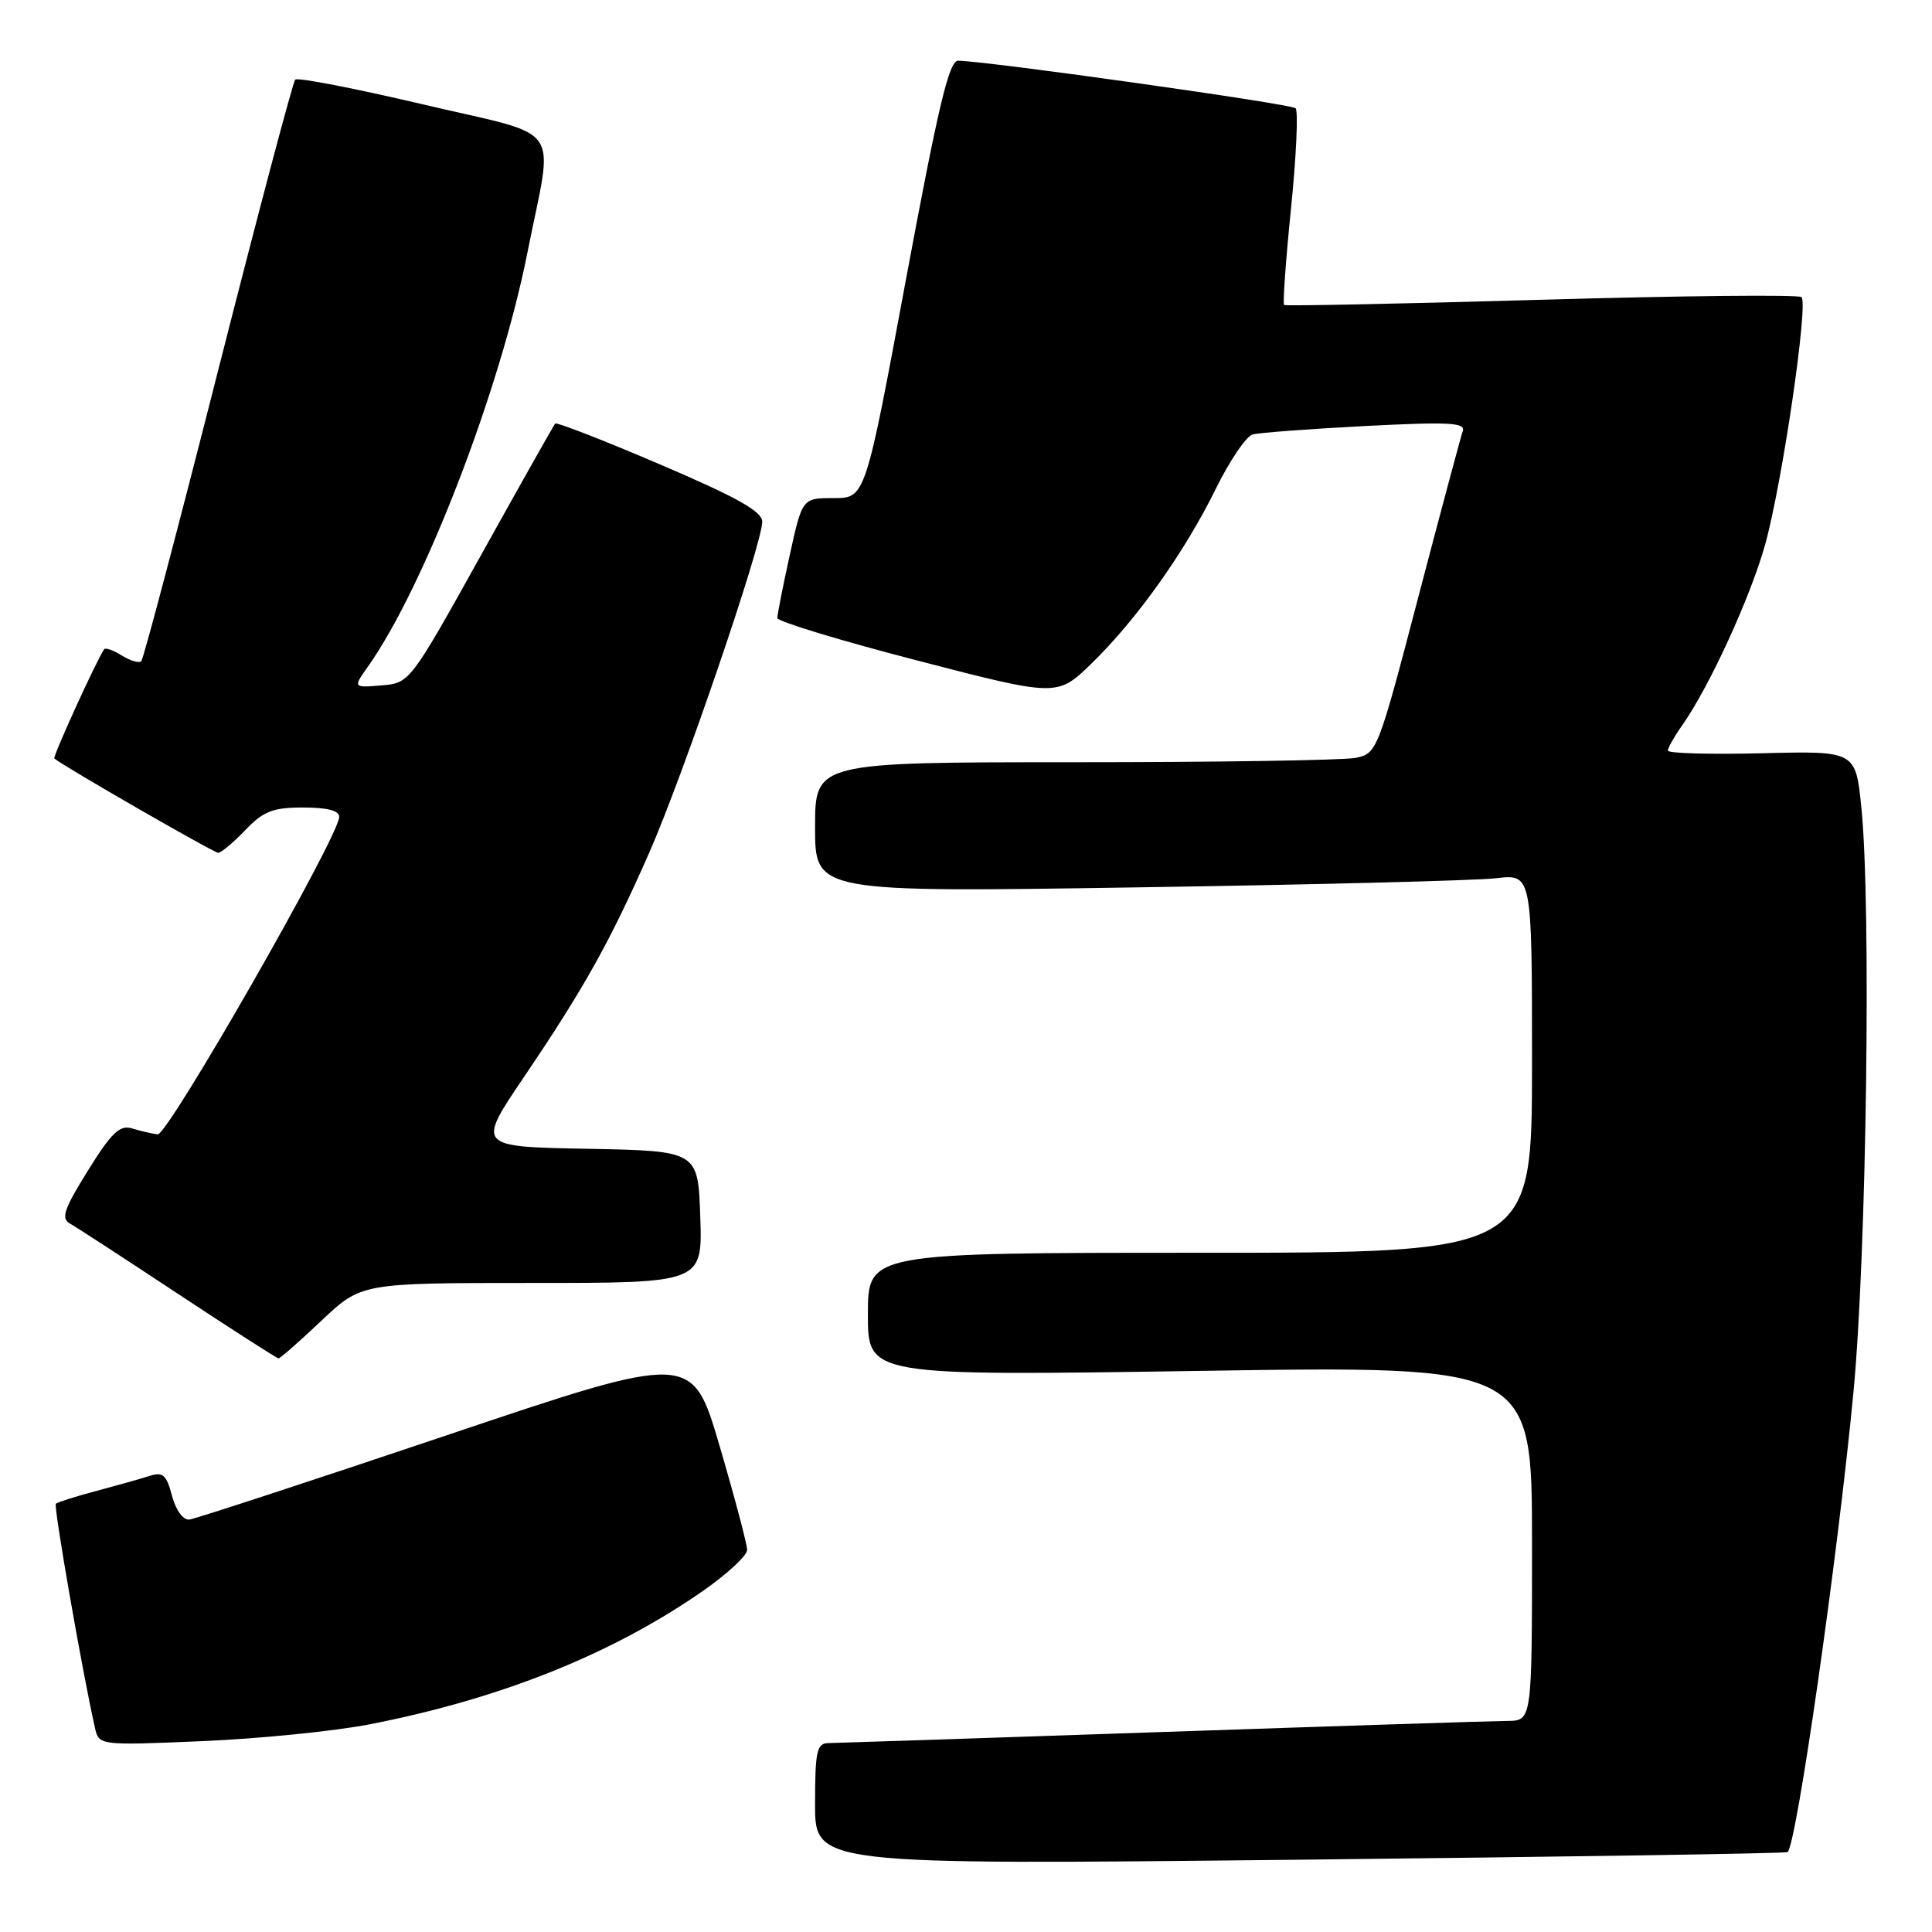 <?xml version="1.0" encoding="UTF-8" standalone="no"?>
<!DOCTYPE svg PUBLIC "-//W3C//DTD SVG 1.1//EN" "http://www.w3.org/Graphics/SVG/1.1/DTD/svg11.dtd" >
<svg xmlns="http://www.w3.org/2000/svg" xmlns:xlink="http://www.w3.org/1999/xlink" version="1.1" viewBox="0 0 256 256">
 <g >
 <path fill="currentColor"
d=" M 236.87 245.41 C 238.06 244.39 243.51 206.35 245.59 184.50 C 247.33 166.27 247.96 119.93 246.64 107.00 C 245.88 99.50 245.88 99.50 233.44 99.81 C 226.60 99.98 221.00 99.82 221.00 99.46 C 221.00 99.10 221.84 97.61 222.87 96.15 C 226.48 91.05 231.97 79.08 233.90 72.12 C 236.16 63.96 239.63 40.30 238.71 39.37 C 238.36 39.03 222.87 39.18 204.29 39.72 C 185.70 40.25 170.34 40.57 170.15 40.41 C 169.96 40.26 170.37 34.48 171.07 27.57 C 171.77 20.66 172.04 14.71 171.67 14.34 C 171.10 13.77 131.32 8.16 126.97 8.04 C 125.76 8.01 124.35 13.92 120.05 37.00 C 114.66 66.00 114.66 66.00 110.48 66.00 C 106.31 66.00 106.31 66.00 104.65 73.53 C 103.74 77.67 103.00 81.43 103.00 81.89 C 103.00 82.34 111.34 84.88 121.54 87.52 C 140.09 92.33 140.09 92.33 144.63 87.92 C 150.59 82.13 156.99 73.14 161.11 64.75 C 162.94 61.04 165.12 57.81 165.97 57.57 C 166.81 57.34 173.53 56.83 180.90 56.45 C 192.03 55.88 194.22 55.99 193.82 57.13 C 193.56 57.88 190.90 67.80 187.92 79.17 C 182.59 99.52 182.46 99.86 179.63 100.42 C 178.05 100.74 161.28 101.00 142.38 101.00 C 108.00 101.00 108.00 101.00 108.00 109.62 C 108.00 118.24 108.00 118.24 150.75 117.58 C 174.26 117.22 195.64 116.68 198.25 116.37 C 203.00 115.81 203.00 115.81 203.00 140.91 C 203.00 166.00 203.00 166.00 159.00 166.00 C 115.00 166.00 115.00 166.00 115.00 174.16 C 115.00 182.32 115.00 182.32 159.00 181.65 C 203.00 180.97 203.00 180.97 203.00 204.48 C 203.00 228.00 203.00 228.00 199.75 228.03 C 197.96 228.04 177.38 228.70 154.00 229.50 C 130.62 230.30 110.71 230.96 109.75 230.97 C 108.23 231.00 108.00 232.06 108.00 239.06 C 108.00 247.11 108.00 247.11 172.25 246.42 C 207.59 246.04 236.67 245.59 236.87 245.41 Z  M 48.93 228.49 C 66.30 225.12 81.22 219.14 93.25 210.73 C 96.41 208.52 99.00 206.11 99.00 205.37 C 99.00 204.63 97.36 198.45 95.36 191.63 C 91.72 179.22 91.72 179.22 59.11 190.21 C 41.17 196.25 25.86 201.26 25.09 201.35 C 24.27 201.44 23.30 200.11 22.79 198.20 C 22.04 195.37 21.59 194.99 19.71 195.60 C 18.49 195.99 15.32 196.88 12.65 197.59 C 9.98 198.30 7.62 199.05 7.40 199.26 C 7.08 199.59 10.85 221.21 12.57 228.90 C 13.11 231.29 13.11 231.29 26.81 230.71 C 34.34 230.39 44.29 229.39 48.93 228.49 Z  M 42.59 175.00 C 47.88 170.00 47.88 170.00 70.48 170.00 C 93.08 170.00 93.08 170.00 92.79 161.25 C 92.50 152.50 92.50 152.50 77.84 152.22 C 63.18 151.95 63.18 151.95 69.42 142.72 C 77.39 130.95 80.83 124.79 86.02 113.00 C 90.52 102.77 101.00 72.08 101.00 69.13 C 101.00 67.77 97.69 65.91 87.46 61.54 C 80.01 58.35 73.76 55.92 73.57 56.12 C 73.38 56.33 68.97 64.15 63.77 73.50 C 54.31 90.50 54.30 90.50 50.54 90.82 C 46.77 91.13 46.77 91.13 48.76 88.32 C 56.22 77.77 66.27 51.69 69.88 33.50 C 73.36 15.94 75.03 18.31 56.09 13.84 C 47.07 11.72 39.43 10.23 39.12 10.55 C 38.81 10.86 34.21 28.21 28.90 49.10 C 23.59 70.00 19.01 87.33 18.72 87.61 C 18.43 87.90 17.27 87.56 16.14 86.86 C 15.01 86.15 13.95 85.78 13.79 86.04 C 12.69 87.70 6.96 100.29 7.20 100.50 C 8.28 101.46 28.33 113.00 28.91 113.00 C 29.30 113.00 30.92 111.65 32.50 110.00 C 34.91 107.48 36.14 107.00 40.19 107.00 C 43.40 107.00 44.98 107.42 44.95 108.25 C 44.84 110.97 22.23 150.49 20.89 150.31 C 20.12 150.21 18.60 149.86 17.50 149.52 C 15.87 149.03 14.79 150.06 11.65 155.11 C 8.45 160.26 8.05 161.45 9.29 162.14 C 10.11 162.60 16.57 166.80 23.64 171.48 C 30.71 176.15 36.68 179.98 36.90 179.99 C 37.13 179.99 39.69 177.75 42.59 175.00 Z "/>
</g>
</svg>